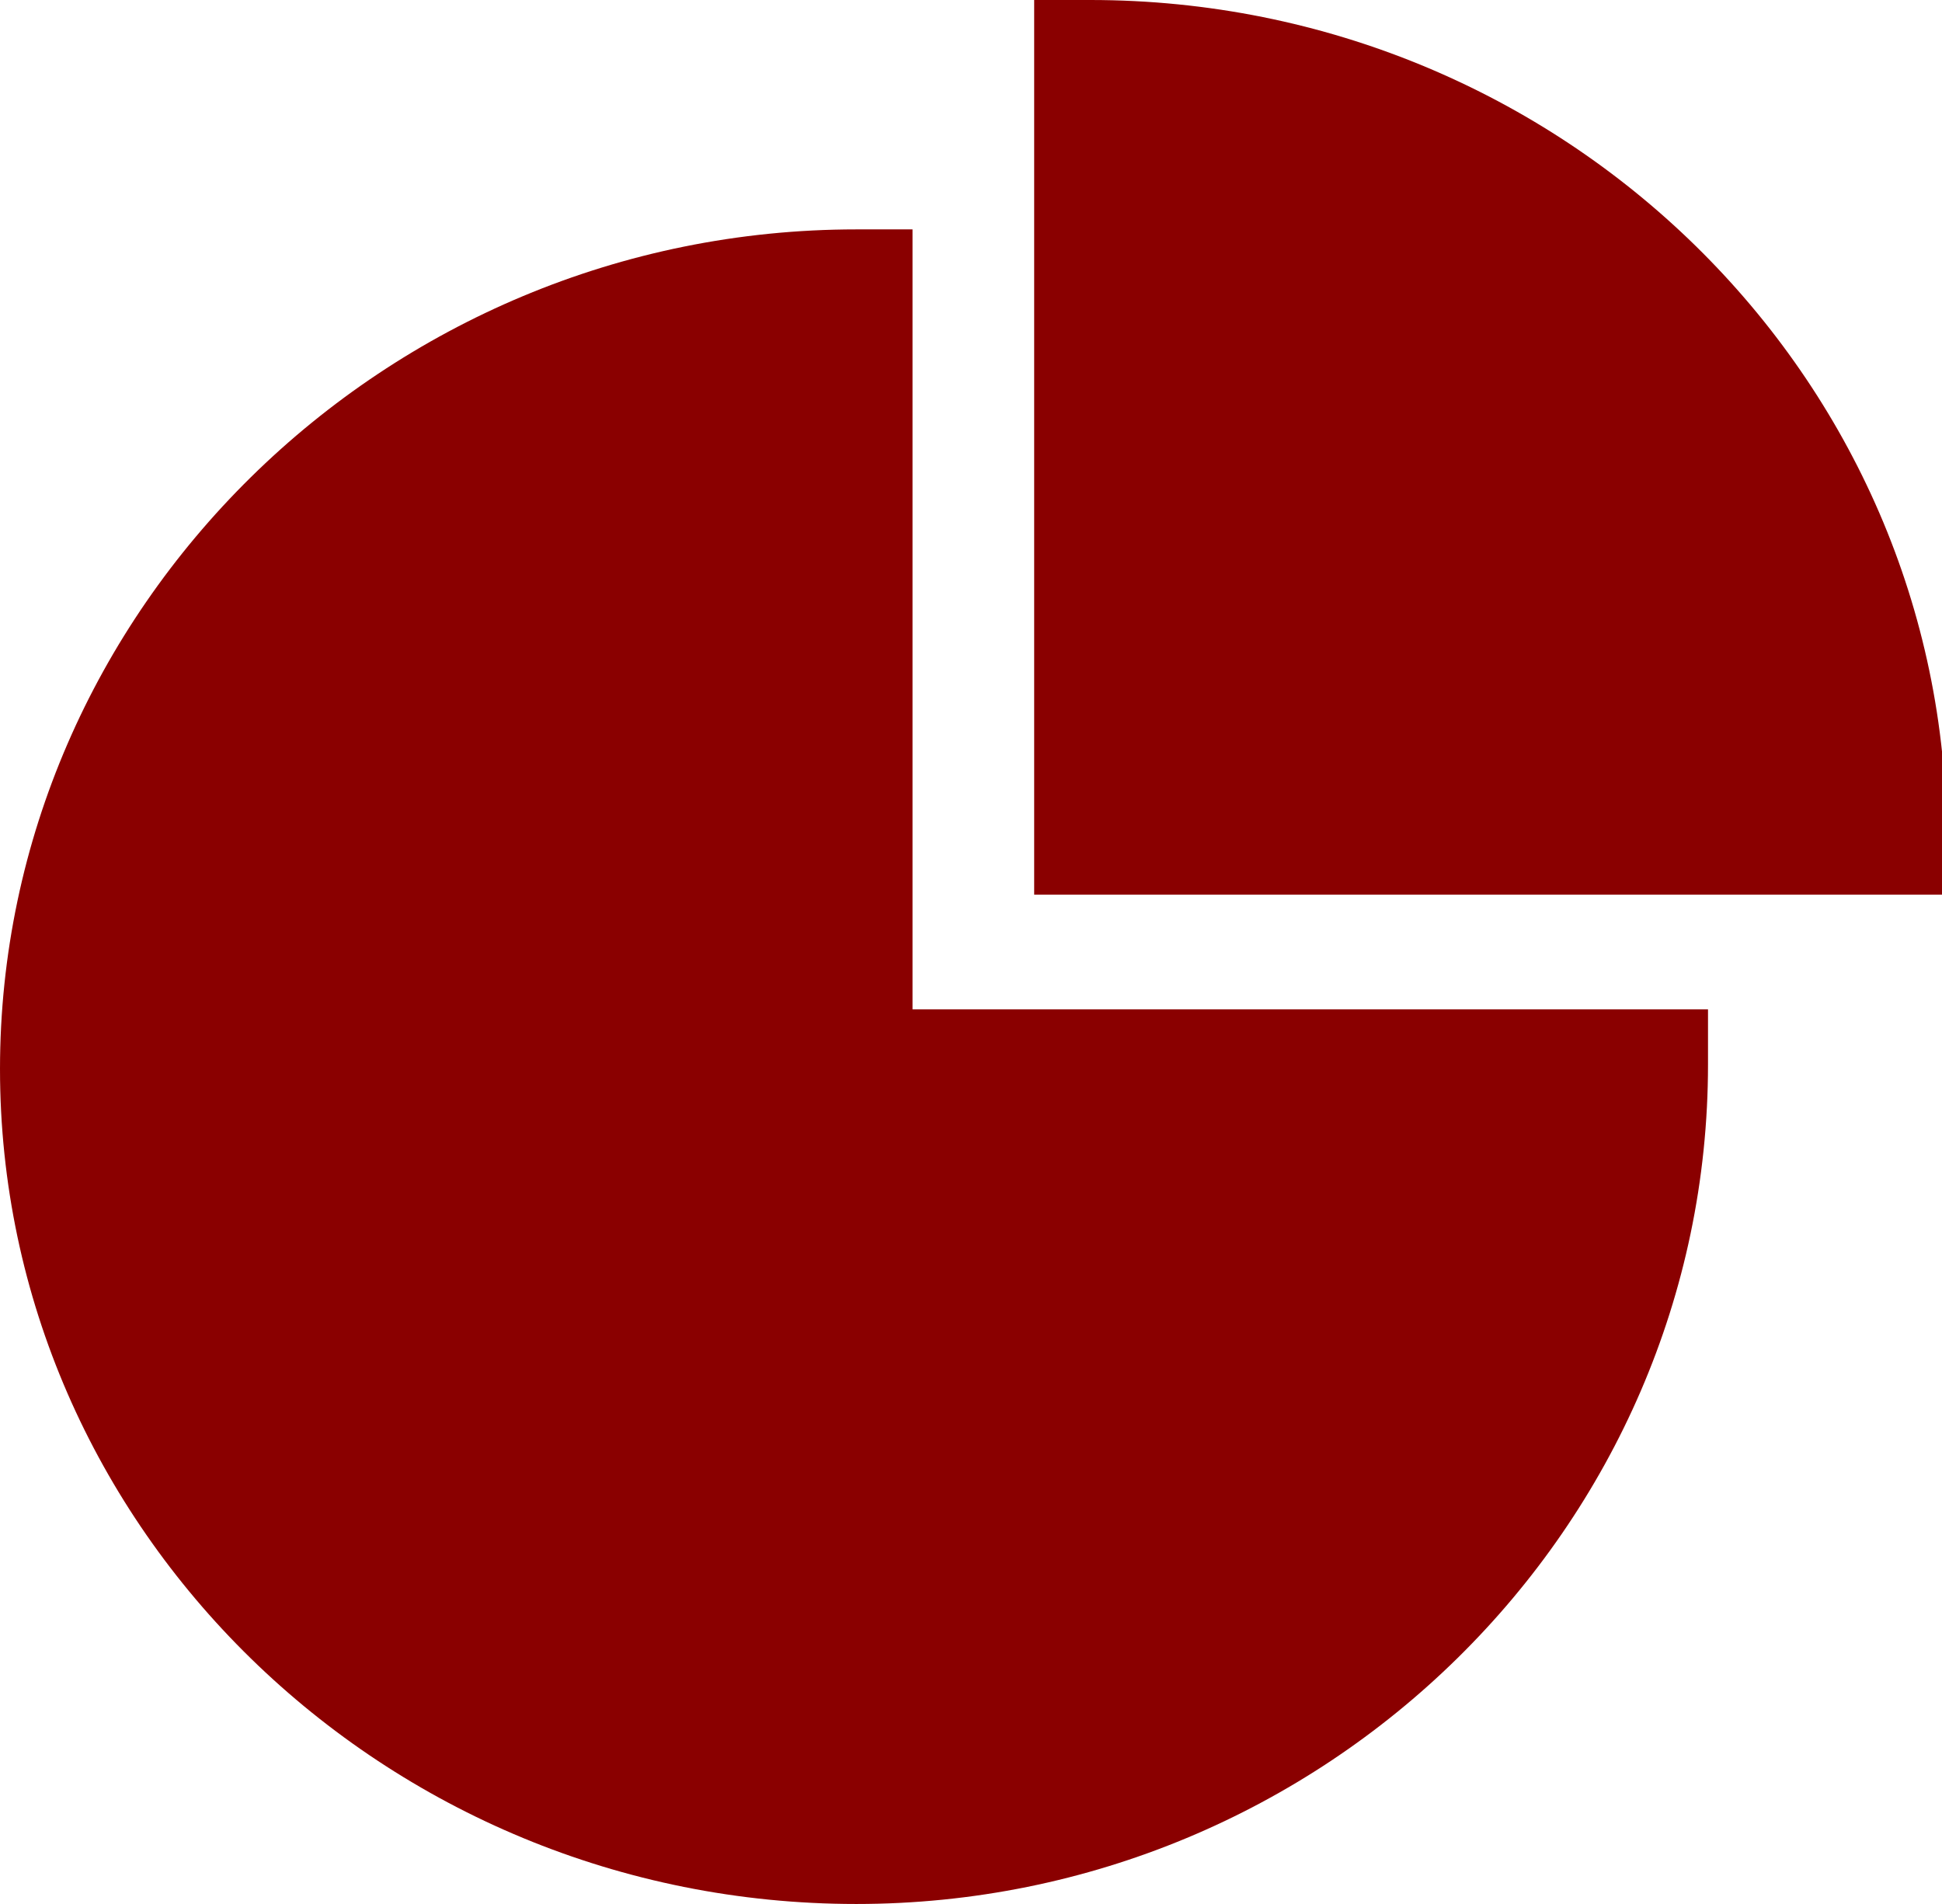 <svg width="51" height="50" viewBox="0 0 51 50" fill="none" xmlns="http://www.w3.org/2000/svg">
<g clip-path="url(#clip0)">
<path d="M22.489 50C10.077 50 6.10352e-05 40.12 6.10352e-05 28.072C6.10352e-05 16.024 10.077 6.024 22.489 6.024H23.964V26.506H44.855V27.952C44.855 40.12 34.778 50 22.489 50Z" fill="#8A0000"/>
<path d="M51 23.494H27.159V0H28.634C41.046 0 51.123 9.88 51.123 22.048V23.494H51Z" fill="#8A0000"/>
</g>
<defs>
<clipPath id="clip0">
<rect width="51" height="50" fill="white"/>
</clipPath>
</defs>
</svg>
